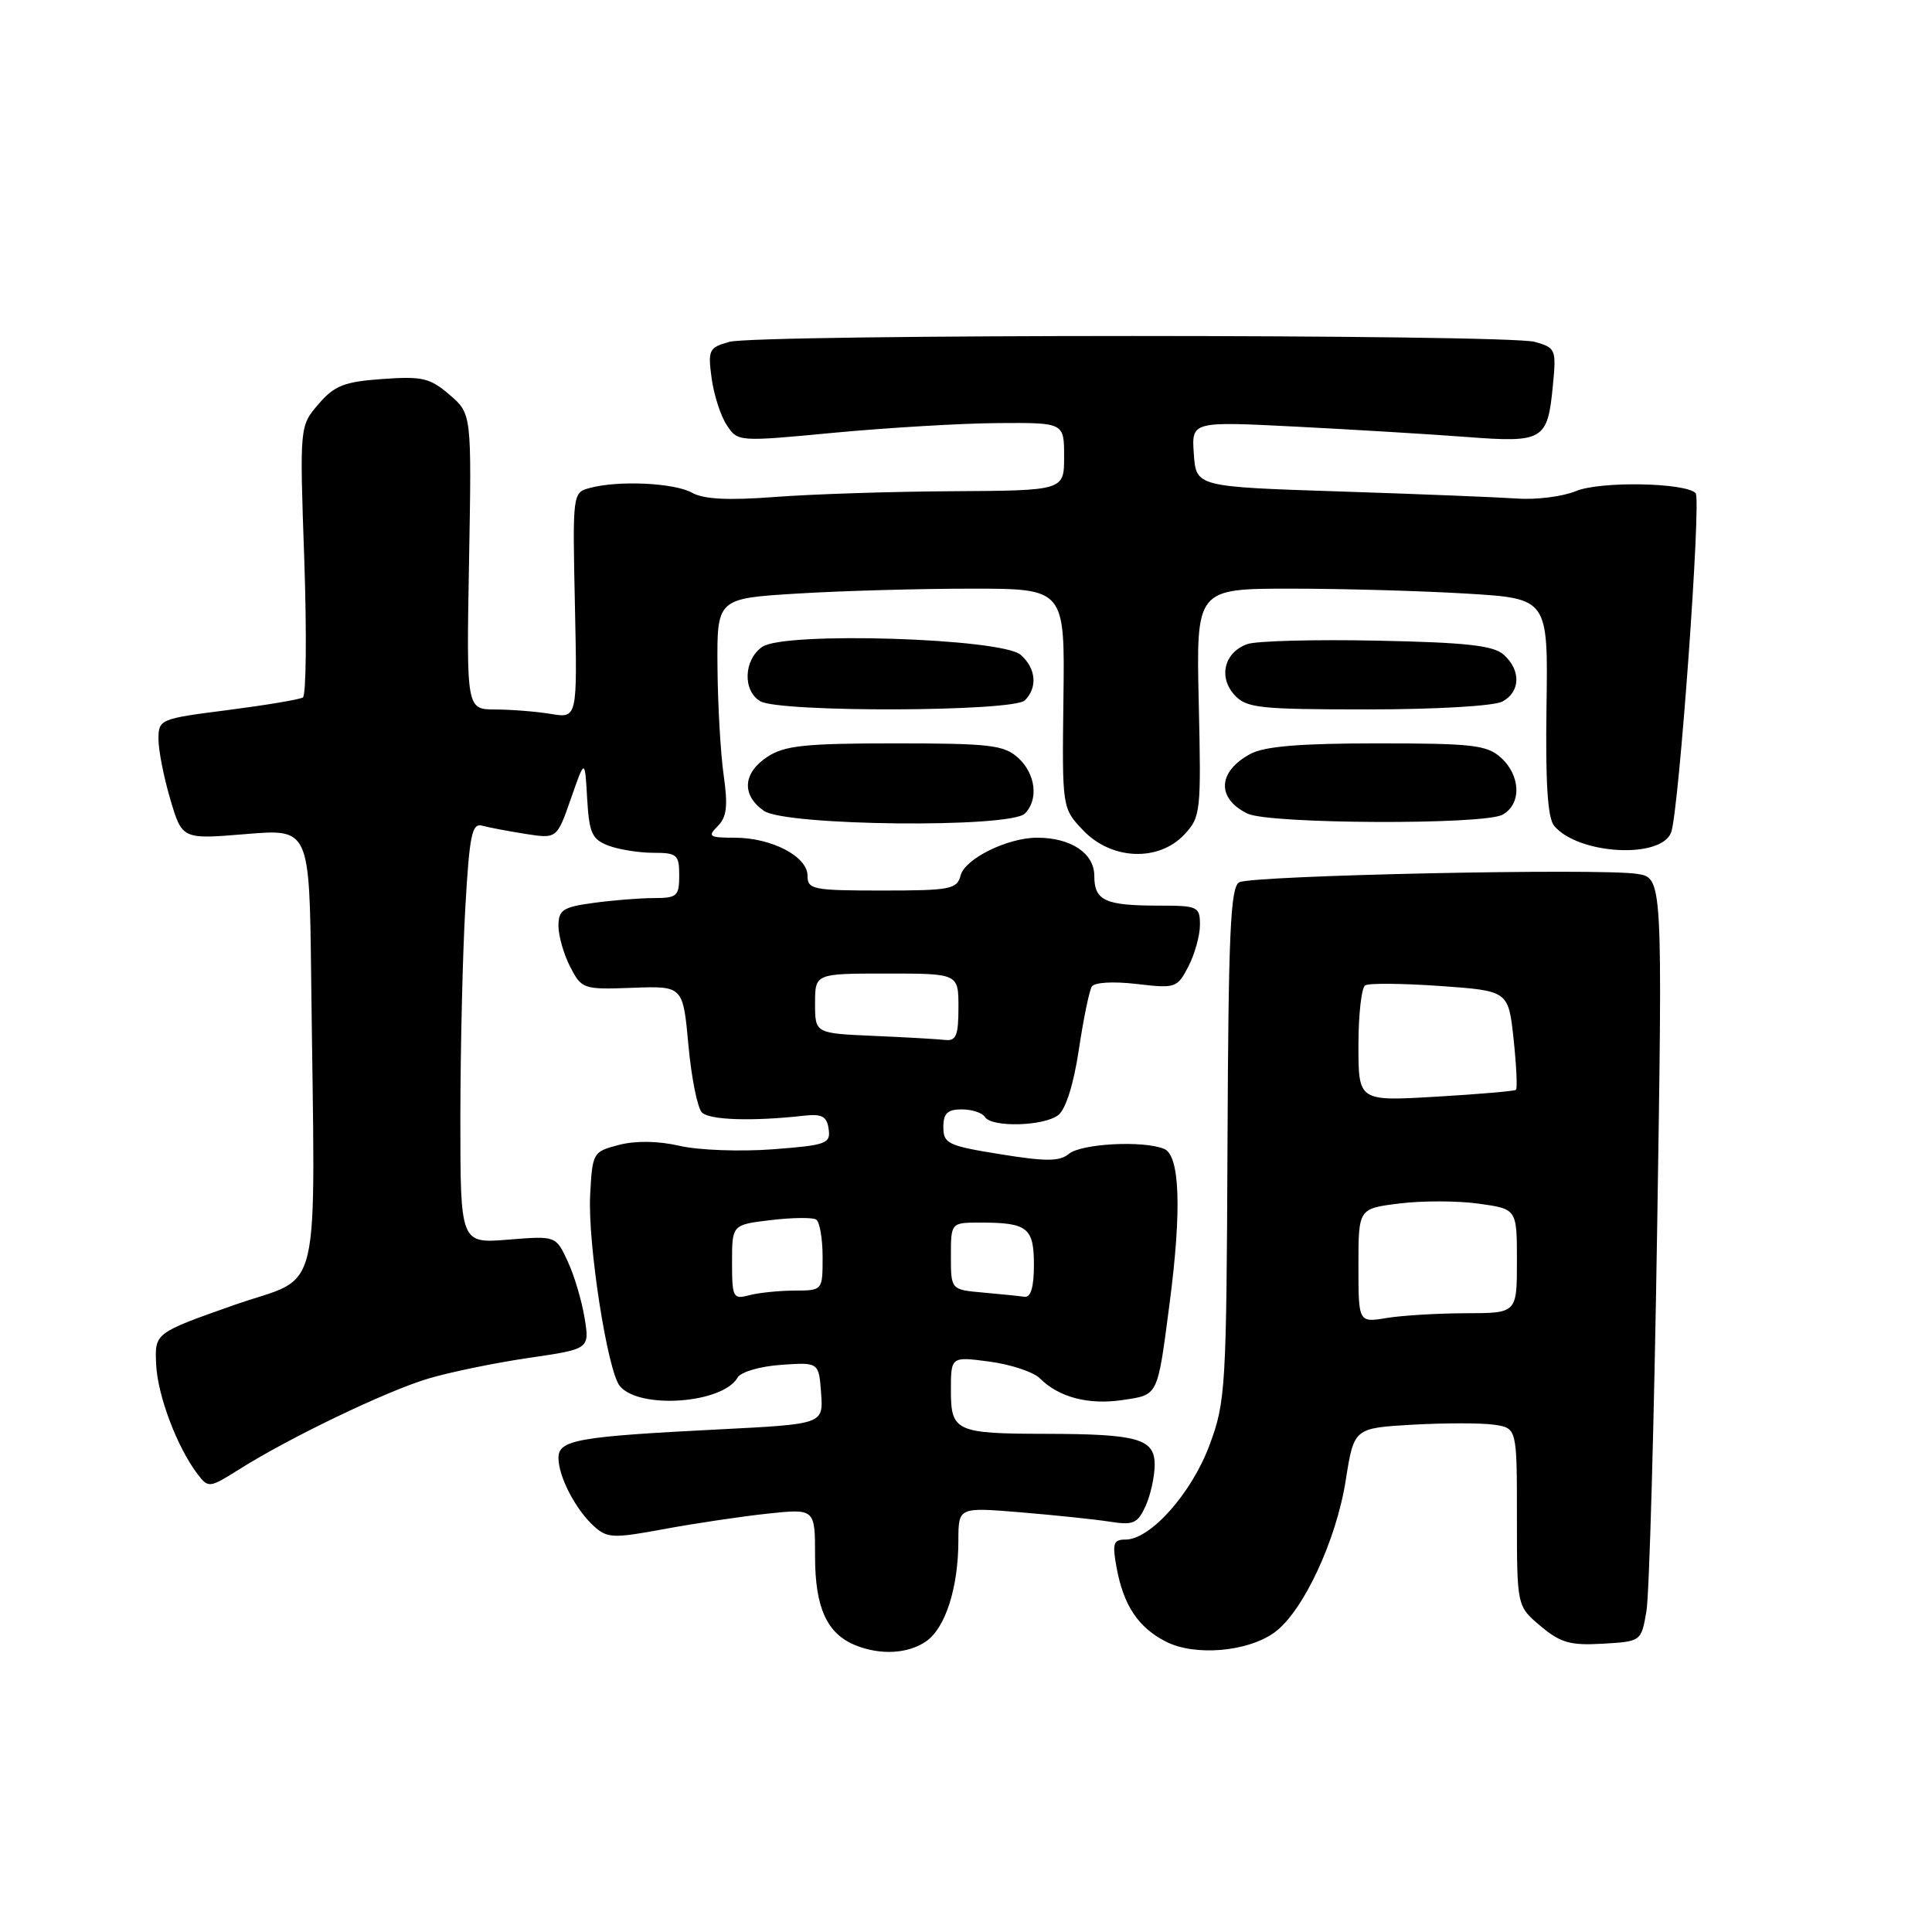 <?xml version="1.0" encoding="UTF-8" standalone="no"?>
<!DOCTYPE svg PUBLIC "-//W3C//DTD SVG 1.1//EN" "http://www.w3.org/Graphics/SVG/1.1/DTD/svg11.dtd" >
<svg xmlns="http://www.w3.org/2000/svg" xmlns:xlink="http://www.w3.org/1999/xlink" version="1.1" viewBox="0 0 256 256">
 <g >
 <path fill="currentColor"
d=" M 122.74 217.47 C 125.28 215.69 126.99 210.34 126.99 204.11 C 127.00 199.71 127.00 199.71 135.25 200.39 C 139.79 200.77 145.10 201.32 147.05 201.63 C 150.17 202.12 150.74 201.87 151.80 199.55 C 152.46 198.09 153.00 195.63 153.00 194.08 C 153.00 190.64 150.76 190.01 138.62 189.99 C 126.65 189.97 126.00 189.67 126.00 184.25 C 126.00 179.74 126.00 179.74 131.12 180.42 C 133.94 180.80 136.93 181.79 137.78 182.63 C 140.29 185.15 144.24 186.19 148.75 185.51 C 153.52 184.80 153.35 185.16 154.98 172.68 C 156.60 160.29 156.34 153.08 154.25 152.23 C 151.45 151.09 143.28 151.53 141.62 152.90 C 140.41 153.91 138.58 153.92 132.55 152.94 C 125.62 151.83 125.00 151.53 125.00 149.36 C 125.00 147.52 125.54 147.00 127.44 147.00 C 128.78 147.00 130.16 147.45 130.50 148.00 C 131.38 149.42 138.31 149.24 140.23 147.75 C 141.22 146.98 142.27 143.64 142.95 139.10 C 143.56 135.03 144.33 131.27 144.67 130.73 C 145.02 130.16 147.50 130.02 150.61 130.38 C 155.77 130.99 155.99 130.91 157.47 128.06 C 158.31 126.43 159.00 123.95 159.00 122.55 C 159.00 120.13 158.72 120.00 153.58 120.00 C 146.42 120.00 145.00 119.35 145.00 116.05 C 145.00 113.06 141.91 111.00 137.42 111.00 C 133.51 111.00 127.87 113.78 127.29 115.99 C 126.81 117.83 125.95 118.00 116.88 118.00 C 107.71 118.00 107.00 117.86 107.00 116.03 C 107.00 113.48 102.24 111.00 97.34 111.00 C 93.96 111.00 93.73 110.84 95.10 109.47 C 96.30 108.27 96.47 106.80 95.89 102.72 C 95.48 99.85 95.11 93.41 95.07 88.40 C 95.00 79.30 95.00 79.30 105.66 78.65 C 111.52 78.29 121.89 78.00 128.71 78.00 C 141.10 78.00 141.10 78.00 140.91 92.55 C 140.73 107.10 140.73 107.10 143.55 110.05 C 147.30 113.96 153.51 114.21 156.92 110.59 C 159.10 108.26 159.17 107.63 158.84 93.09 C 158.50 78.00 158.50 78.00 171.09 78.00 C 178.02 78.00 188.51 78.30 194.41 78.66 C 205.13 79.31 205.13 79.31 204.92 93.63 C 204.77 103.74 205.07 108.38 205.93 109.42 C 209.09 113.22 220.07 113.86 221.43 110.31 C 222.46 107.63 225.46 66.12 224.68 65.34 C 223.27 63.94 212.04 63.74 208.83 65.07 C 207.09 65.79 203.60 66.24 201.08 66.06 C 198.56 65.89 187.95 65.46 177.50 65.12 C 158.50 64.50 158.50 64.50 158.19 60.17 C 157.88 55.83 157.88 55.83 171.69 56.53 C 179.28 56.92 189.46 57.53 194.30 57.90 C 204.55 58.68 205.07 58.37 205.77 51.02 C 206.23 46.30 206.13 46.07 203.37 45.30 C 199.62 44.26 100.38 44.26 96.63 45.30 C 93.94 46.05 93.79 46.37 94.29 50.09 C 94.58 52.28 95.48 55.08 96.29 56.31 C 97.75 58.55 97.77 58.55 110.63 57.33 C 117.71 56.67 127.44 56.09 132.25 56.06 C 141.00 56.00 141.00 56.00 141.00 60.50 C 141.00 65.00 141.00 65.00 126.25 65.09 C 118.14 65.13 107.54 65.48 102.70 65.85 C 96.50 66.32 93.25 66.16 91.70 65.29 C 89.34 63.98 81.98 63.63 78.18 64.65 C 75.87 65.27 75.86 65.31 76.18 80.23 C 76.50 95.18 76.50 95.18 73.00 94.60 C 71.08 94.28 67.77 94.02 65.65 94.01 C 61.80 94.00 61.80 94.00 62.15 74.42 C 62.50 54.83 62.50 54.83 59.57 52.31 C 56.98 50.08 55.95 49.84 50.67 50.22 C 45.60 50.58 44.32 51.09 42.20 53.55 C 39.70 56.46 39.70 56.46 40.32 74.19 C 40.65 83.94 40.57 92.15 40.13 92.42 C 39.70 92.69 35.21 93.44 30.17 94.09 C 21.18 95.24 21.00 95.31 21.00 97.95 C 21.00 99.43 21.71 103.02 22.57 105.93 C 24.14 111.22 24.14 111.22 32.57 110.52 C 41.00 109.82 41.00 109.82 41.23 129.41 C 41.74 173.67 42.90 168.74 31.00 172.93 C 20.50 176.63 20.50 176.63 20.69 180.77 C 20.87 184.91 23.49 191.83 26.21 195.37 C 27.61 197.19 27.78 197.16 31.64 194.73 C 38.35 190.49 51.23 184.31 56.75 182.67 C 59.63 181.81 65.62 180.58 70.06 179.93 C 78.13 178.75 78.13 178.75 77.46 174.63 C 77.09 172.36 76.09 168.98 75.22 167.13 C 73.66 163.75 73.66 163.75 67.33 164.26 C 61.00 164.77 61.00 164.77 61.00 148.13 C 61.01 138.99 61.30 126.43 61.66 120.23 C 62.21 110.58 62.54 109.03 63.90 109.41 C 64.78 109.65 67.37 110.14 69.65 110.50 C 73.79 111.14 73.79 111.14 75.65 105.82 C 77.50 100.50 77.50 100.50 77.80 105.80 C 78.07 110.40 78.44 111.22 80.62 112.05 C 82.00 112.57 84.68 113.00 86.57 113.00 C 89.71 113.00 90.00 113.25 90.00 116.00 C 90.00 118.74 89.71 119.00 86.64 119.00 C 84.79 119.00 81.19 119.29 78.64 119.64 C 74.58 120.19 74.00 120.57 74.00 122.69 C 74.00 124.01 74.70 126.46 75.56 128.12 C 77.08 131.06 77.28 131.13 83.81 130.89 C 90.50 130.64 90.50 130.64 91.22 138.49 C 91.61 142.80 92.42 146.82 93.01 147.41 C 94.02 148.42 99.70 148.60 106.50 147.84 C 108.92 147.57 109.56 147.91 109.80 149.60 C 110.08 151.54 109.50 151.75 102.36 152.29 C 98.10 152.61 92.56 152.41 90.06 151.83 C 87.17 151.17 84.22 151.13 82.00 151.71 C 78.57 152.60 78.49 152.73 78.20 158.33 C 77.86 164.74 80.49 181.68 82.13 183.66 C 84.72 186.78 95.77 185.98 97.74 182.53 C 98.16 181.79 100.73 181.04 103.50 180.85 C 108.50 180.50 108.50 180.50 108.80 184.60 C 109.10 188.70 109.10 188.70 95.30 189.40 C 76.52 190.35 74.00 190.79 74.00 193.18 C 74.00 195.66 76.27 200.03 78.71 202.24 C 80.47 203.83 81.25 203.86 88.06 202.60 C 92.15 201.84 98.31 200.93 101.75 200.56 C 108.00 199.90 108.00 199.90 108.00 206.23 C 108.00 213.03 109.57 216.48 113.36 218.01 C 116.69 219.35 120.35 219.14 122.74 217.47 Z  M 168.86 216.32 C 172.64 213.59 177.06 204.16 178.32 196.13 C 179.41 189.23 179.41 189.23 187.16 188.78 C 191.43 188.54 196.29 188.54 197.96 188.78 C 201.00 189.23 201.00 189.23 201.00 201.02 C 201.00 212.82 201.00 212.82 204.13 215.46 C 206.78 217.68 208.07 218.05 212.37 217.80 C 217.47 217.50 217.47 217.50 218.16 213.50 C 218.54 211.30 219.18 188.53 219.58 162.91 C 220.31 116.31 220.31 116.31 216.91 115.79 C 211.85 115.02 165.83 116.00 164.20 116.91 C 163.04 117.56 162.77 123.64 162.65 151.60 C 162.51 184.05 162.40 185.76 160.26 191.50 C 157.89 197.87 152.44 204.00 149.15 204.00 C 147.52 204.00 147.36 204.50 147.96 207.75 C 148.88 212.74 150.83 215.65 154.48 217.52 C 158.30 219.48 165.30 218.89 168.86 216.32 Z  M 135.80 107.80 C 137.65 105.95 137.23 102.51 134.89 100.40 C 133.03 98.72 131.14 98.50 118.60 98.50 C 106.70 98.50 103.97 98.79 101.70 100.27 C 98.42 102.43 98.23 105.34 101.22 107.44 C 104.08 109.44 133.85 109.75 135.80 107.80 Z  M 199.07 107.96 C 201.62 106.60 201.53 102.79 198.89 100.40 C 197.03 98.72 195.14 98.50 182.54 98.50 C 172.29 98.50 167.57 98.89 165.70 99.89 C 161.34 102.23 161.16 105.80 165.31 107.81 C 168.17 109.19 196.53 109.32 199.07 107.96 Z  M 135.80 92.80 C 137.51 91.09 137.28 88.56 135.25 86.77 C 132.73 84.56 103.92 83.66 101.00 85.71 C 98.53 87.44 98.39 91.55 100.75 92.92 C 103.33 94.42 134.28 94.32 135.80 92.80 Z  M 199.07 92.96 C 201.47 91.68 201.56 88.81 199.25 86.75 C 197.87 85.53 194.33 85.13 182.50 84.89 C 174.25 84.72 166.51 84.92 165.30 85.34 C 162.25 86.40 161.40 89.68 163.56 92.07 C 165.15 93.82 166.78 94.00 181.22 94.00 C 190.28 94.00 197.96 93.55 199.07 92.96 Z  M 97.00 167.26 C 97.00 162.28 97.00 162.28 102.14 161.67 C 104.97 161.33 107.67 161.30 108.14 161.59 C 108.61 161.88 109.00 164.12 109.00 166.56 C 109.00 171.00 109.00 171.00 105.25 171.01 C 103.19 171.02 100.49 171.30 99.25 171.63 C 97.14 172.20 97.00 171.93 97.00 167.26 Z  M 130.25 171.27 C 126.00 170.89 126.00 170.89 126.00 166.44 C 126.00 162.00 126.00 162.00 129.92 162.00 C 136.15 162.00 137.00 162.67 137.00 167.61 C 137.00 170.55 136.59 171.94 135.75 171.83 C 135.06 171.73 132.59 171.48 130.25 171.27 Z  M 115.75 137.26 C 108.00 136.92 108.00 136.92 108.00 132.96 C 108.00 129.00 108.00 129.00 117.50 129.00 C 127.00 129.00 127.00 129.00 127.00 133.50 C 127.00 137.20 126.69 137.96 125.25 137.80 C 124.29 137.69 120.01 137.44 115.75 137.26 Z  M 180.00 167.70 C 180.00 160.14 180.00 160.14 185.42 159.47 C 188.40 159.09 193.12 159.10 195.92 159.49 C 201.00 160.19 201.00 160.19 201.00 167.09 C 201.00 174.00 201.00 174.00 194.25 174.01 C 190.54 174.02 185.81 174.30 183.75 174.64 C 180.00 175.26 180.00 175.26 180.00 167.70 Z  M 180.00 138.52 C 180.00 134.45 180.40 130.87 180.90 130.56 C 181.39 130.26 185.86 130.30 190.83 130.65 C 199.87 131.29 199.87 131.29 200.56 137.69 C 200.93 141.21 201.08 144.23 200.87 144.41 C 200.67 144.58 195.89 144.99 190.25 145.32 C 180.00 145.92 180.00 145.92 180.00 138.52 Z "/>
</g>
</svg>